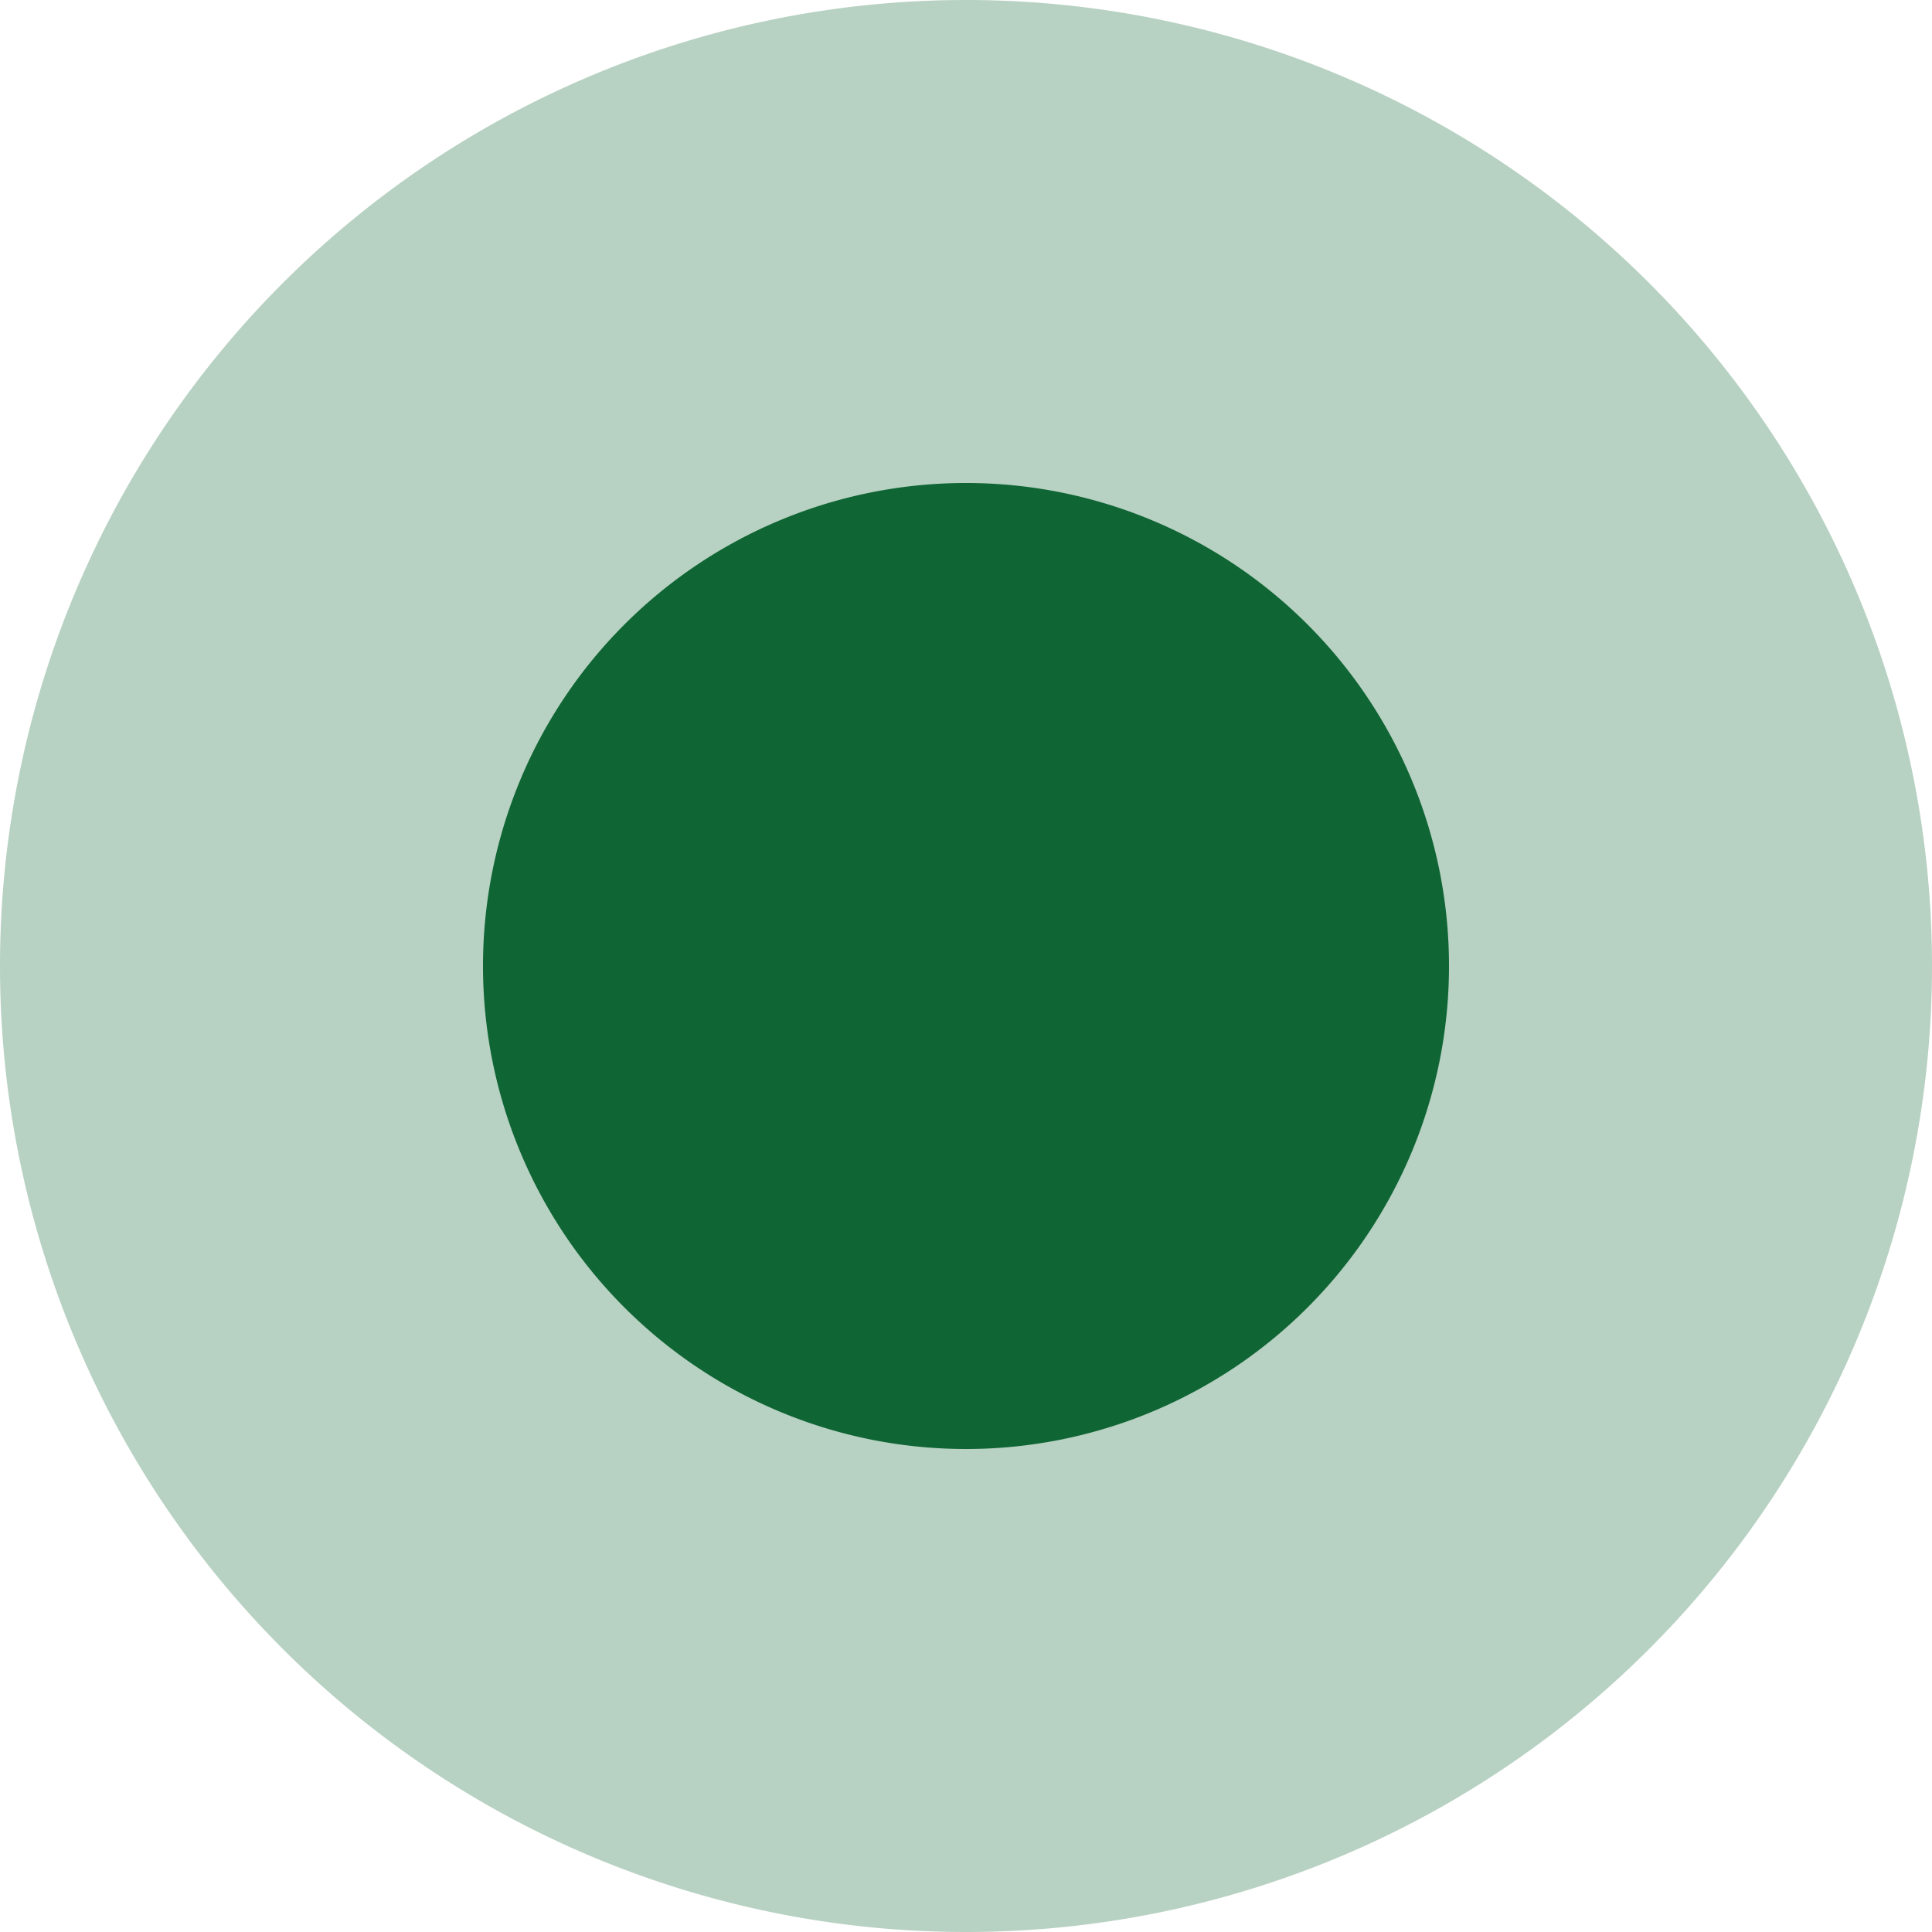 <svg xmlns="http://www.w3.org/2000/svg" width="12" height="12" viewBox="0 0 12 12">
  <path fill="#106534" stroke="#106534" stroke-opacity=".3" stroke-width="6" d="M6 3a3 3 0 110 6 3 3 0 010-6z"/>
</svg>
